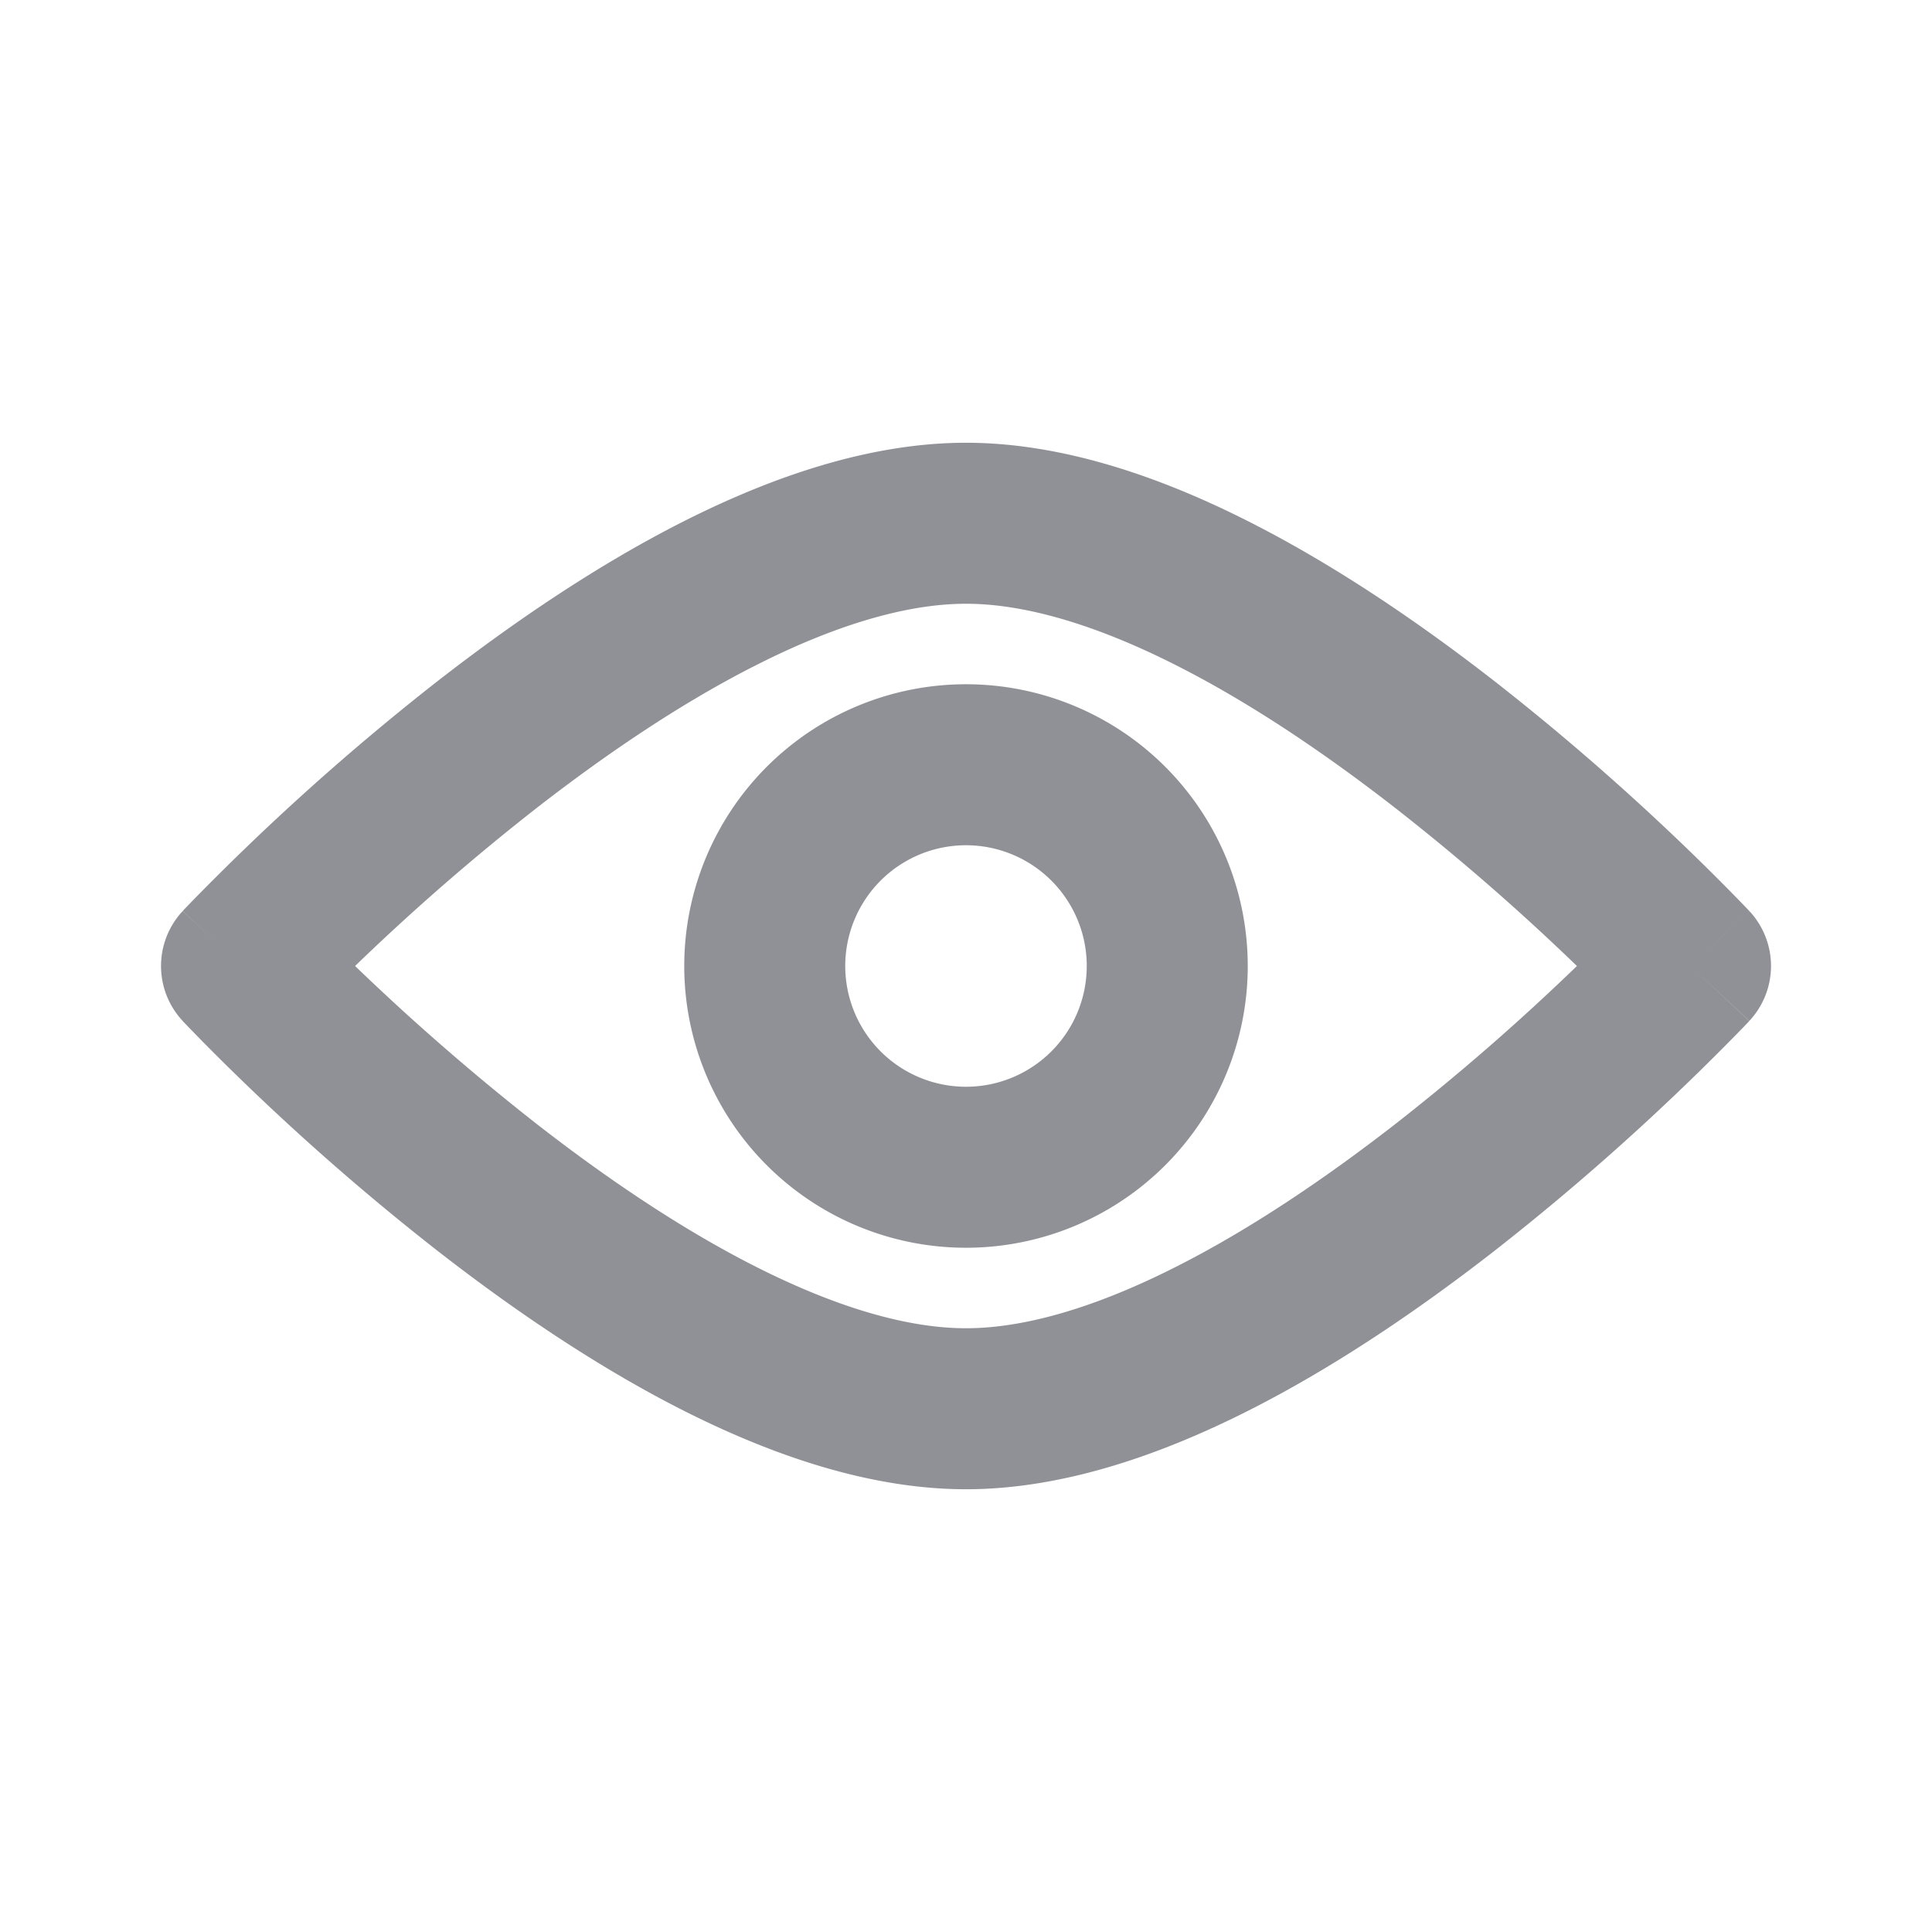 <svg width="24" height="24" viewBox="0 0 24 24" fill="none" xmlns="http://www.w3.org/2000/svg">
    <path fill-rule="evenodd" clip-rule="evenodd" d="M12 10.5a1.5 1.5 0 1 0 0 3 1.5 1.5 0 0 0 0-3zM8.5 12a3.5 3.5 0 1 1 7 0 3.5 3.5 0 0 1-7 0z" fill="#909196"/>
    <path fill-rule="evenodd" clip-rule="evenodd" d="M4.411 12a29.395 29.395 0 0 0 2.253 1.96c.854.665 1.801 1.311 2.748 1.787.959.482 1.843.753 2.588.753.745 0 1.63-.27 2.588-.753.947-.476 1.894-1.122 2.748-1.786A28.597 28.597 0 0 0 19.589 12a28.621 28.621 0 0 0-2.253-1.96c-.854-.665-1.801-1.311-2.748-1.787C13.629 7.77 12.745 7.5 12 7.5c-.745 0-1.63.27-2.588.753-.947.476-1.894 1.122-2.748 1.786A28.602 28.602 0 0 0 4.411 12zM21 12c.731-.682.73-.682.73-.683l-.005-.005-.013-.015-.048-.05a28.148 28.148 0 0 0-.837-.83 30.59 30.59 0 0 0-2.263-1.956c-.913-.711-1.974-1.44-3.077-1.995-1.092-.55-2.3-.966-3.487-.966-1.188 0-2.395.417-3.487.966C7.41 7.021 6.35 7.75 5.436 8.461a30.583 30.583 0 0 0-3.1 2.786l-.048.05-.013.014-.004.005H2.27c0 .001-.001.002.73.684l-.731-.682a1 1 0 0 0 0 1.364L3 12l-.731.682.002.002.004.005.013.014.048.05.18.185a30.594 30.594 0 0 0 2.92 2.601c.914.711 1.974 1.44 3.077 1.995 1.092.549 2.3.966 3.487.966 1.188 0 2.395-.417 3.487-.966 1.103-.555 2.164-1.284 3.077-1.995a30.602 30.602 0 0 0 3.1-2.786l.048-.05.013-.014.005-.006L21 12zm0 0 .731.682a1 1 0 0 0 0-1.365L21 12z" fill="#909196"/>
</svg>
